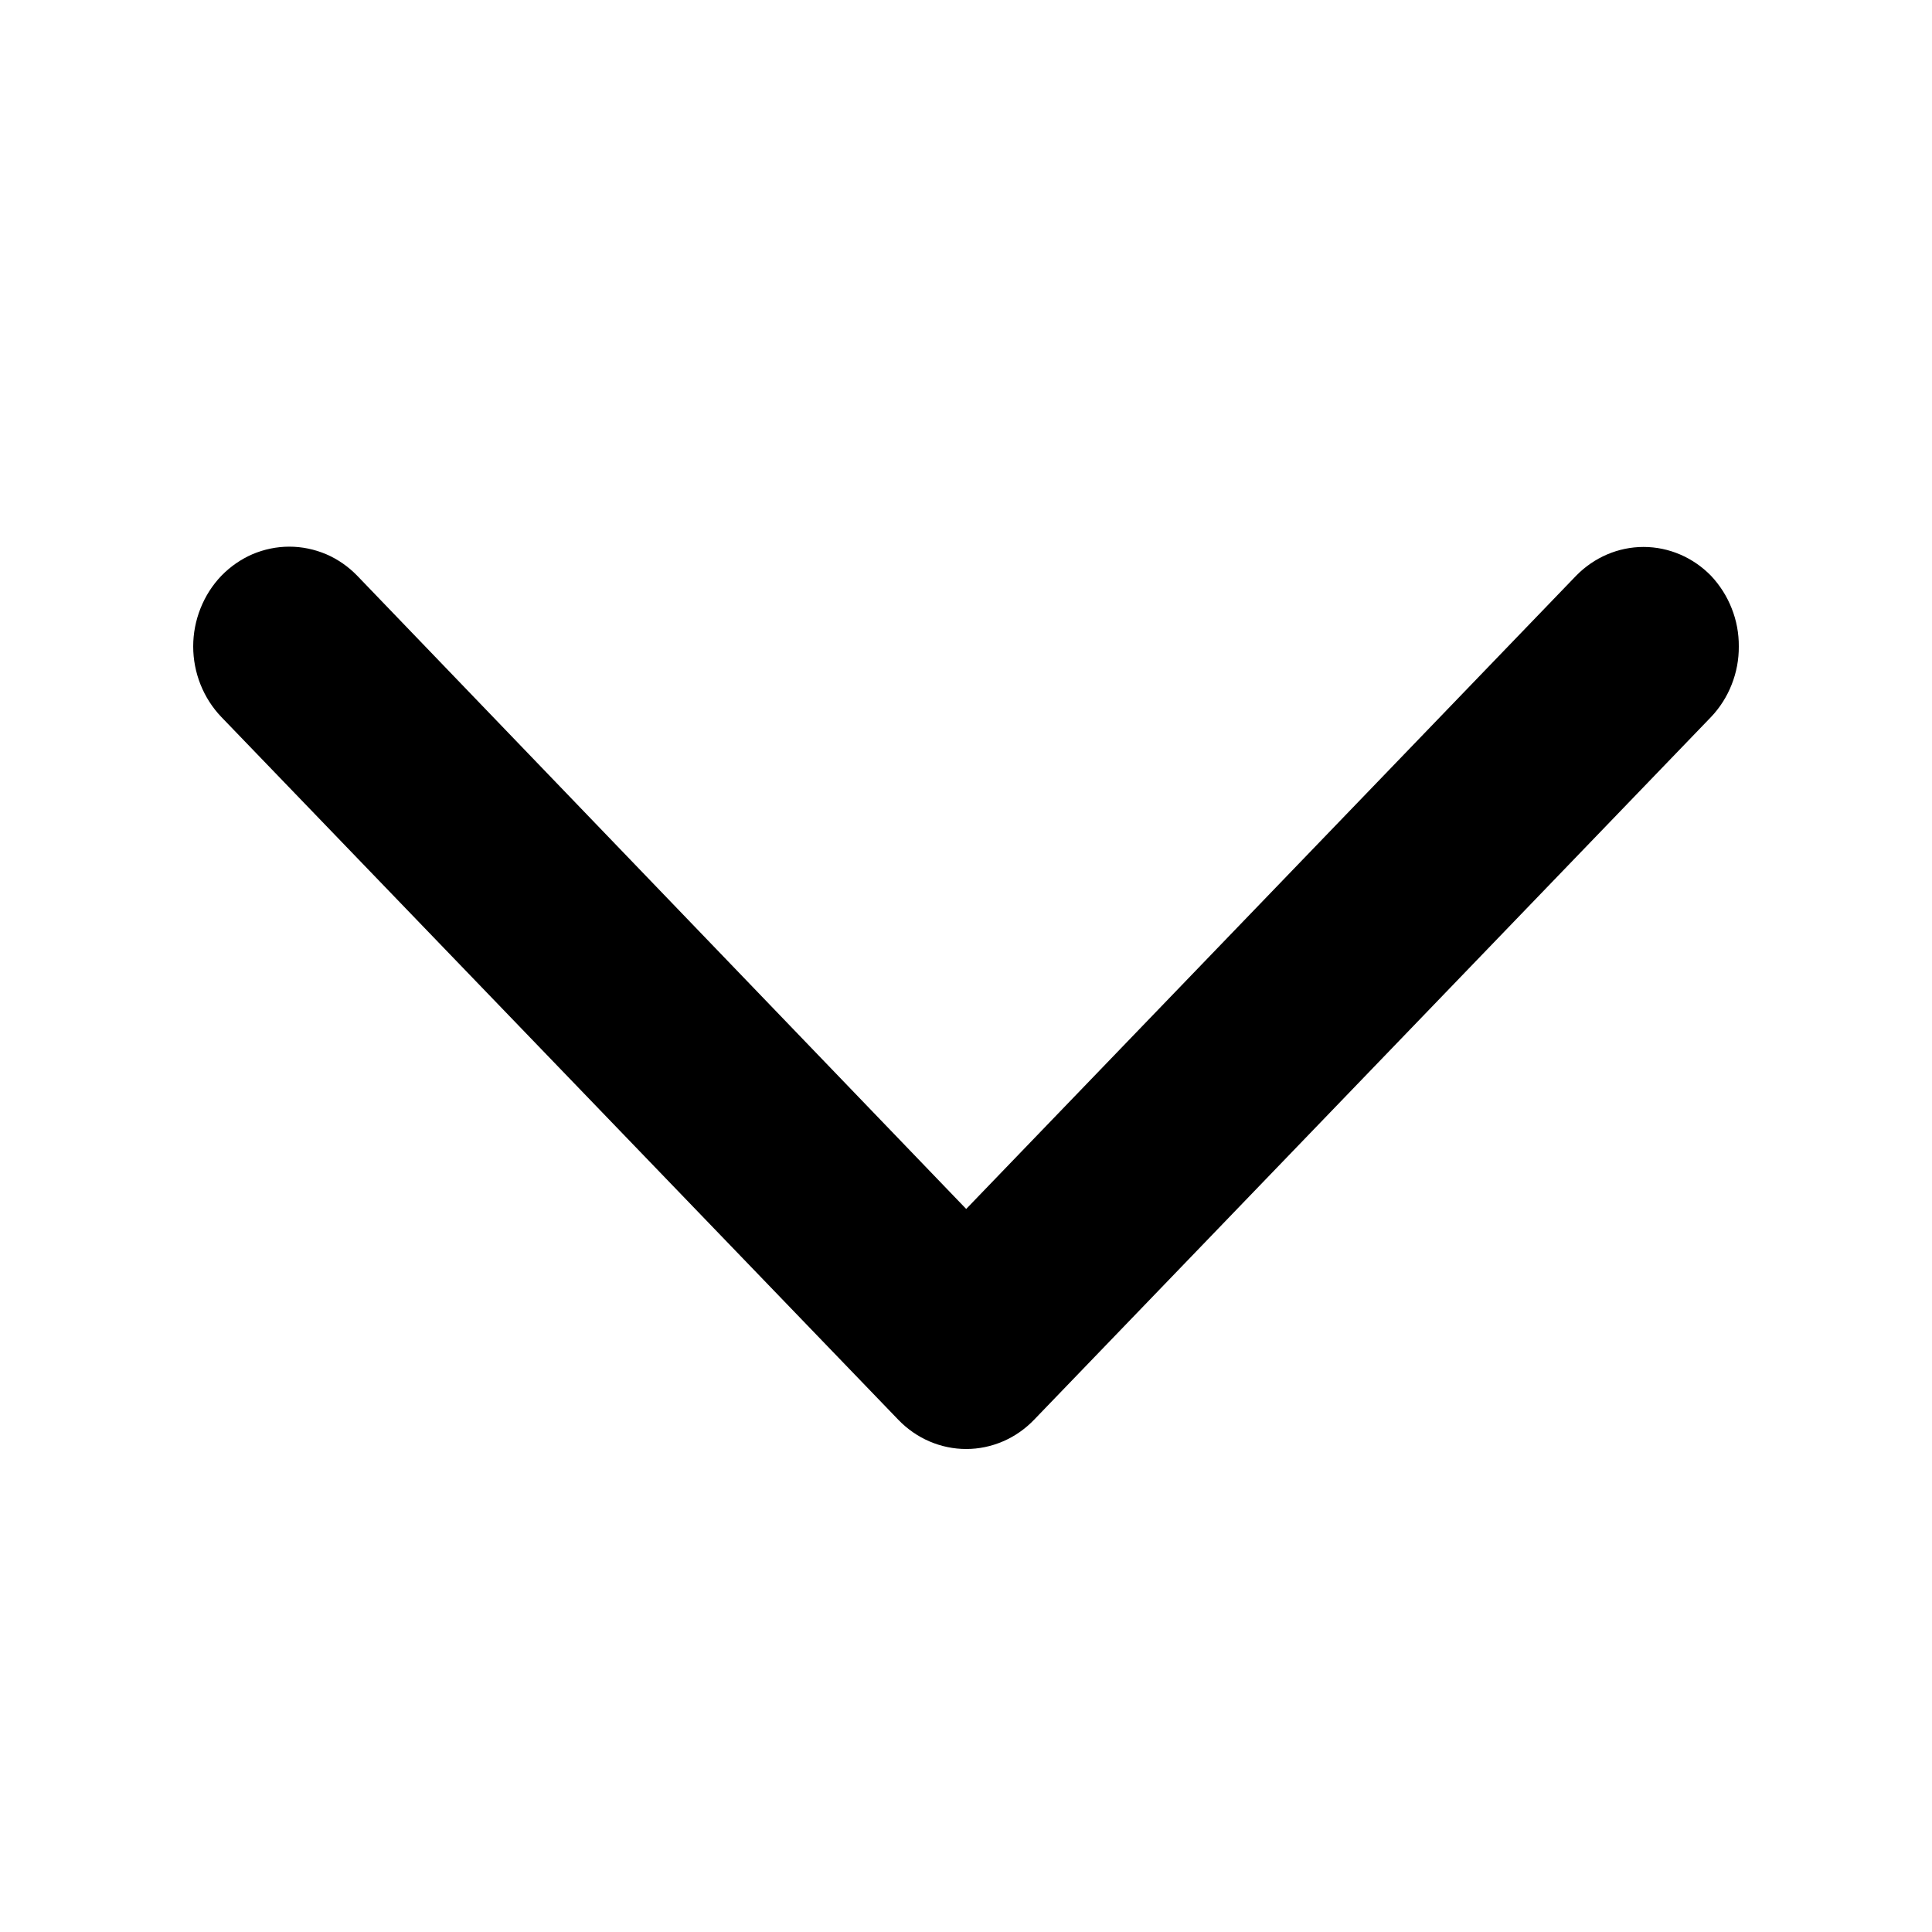 <svg width="20" height="20" viewBox="0 0 20 20" fill="none" xmlns="http://www.w3.org/2000/svg">
<path d="M18 6.692C18.001 6.827 17.976 6.961 17.926 7.087C17.877 7.212 17.804 7.326 17.713 7.422L10.706 14.696C10.614 14.792 10.504 14.869 10.383 14.921C10.262 14.973 10.133 15 10.002 15C9.871 15 9.742 14.973 9.621 14.921C9.5 14.869 9.39 14.792 9.298 14.696L2.291 7.422C2.199 7.326 2.126 7.212 2.076 7.087C2.026 6.962 2 6.827 2 6.692C2 6.556 2.026 6.422 2.076 6.297C2.126 6.171 2.199 6.057 2.291 5.961C2.384 5.865 2.494 5.789 2.614 5.737C2.735 5.686 2.864 5.659 2.995 5.659C3.126 5.659 3.255 5.686 3.376 5.737C3.497 5.789 3.606 5.865 3.699 5.961L10.002 12.515L16.315 5.961C16.501 5.77 16.752 5.662 17.014 5.662C17.276 5.662 17.527 5.77 17.713 5.961C17.804 6.058 17.877 6.172 17.926 6.297C17.976 6.422 18.001 6.556 18 6.692Z" fill="black"/>
</svg>
